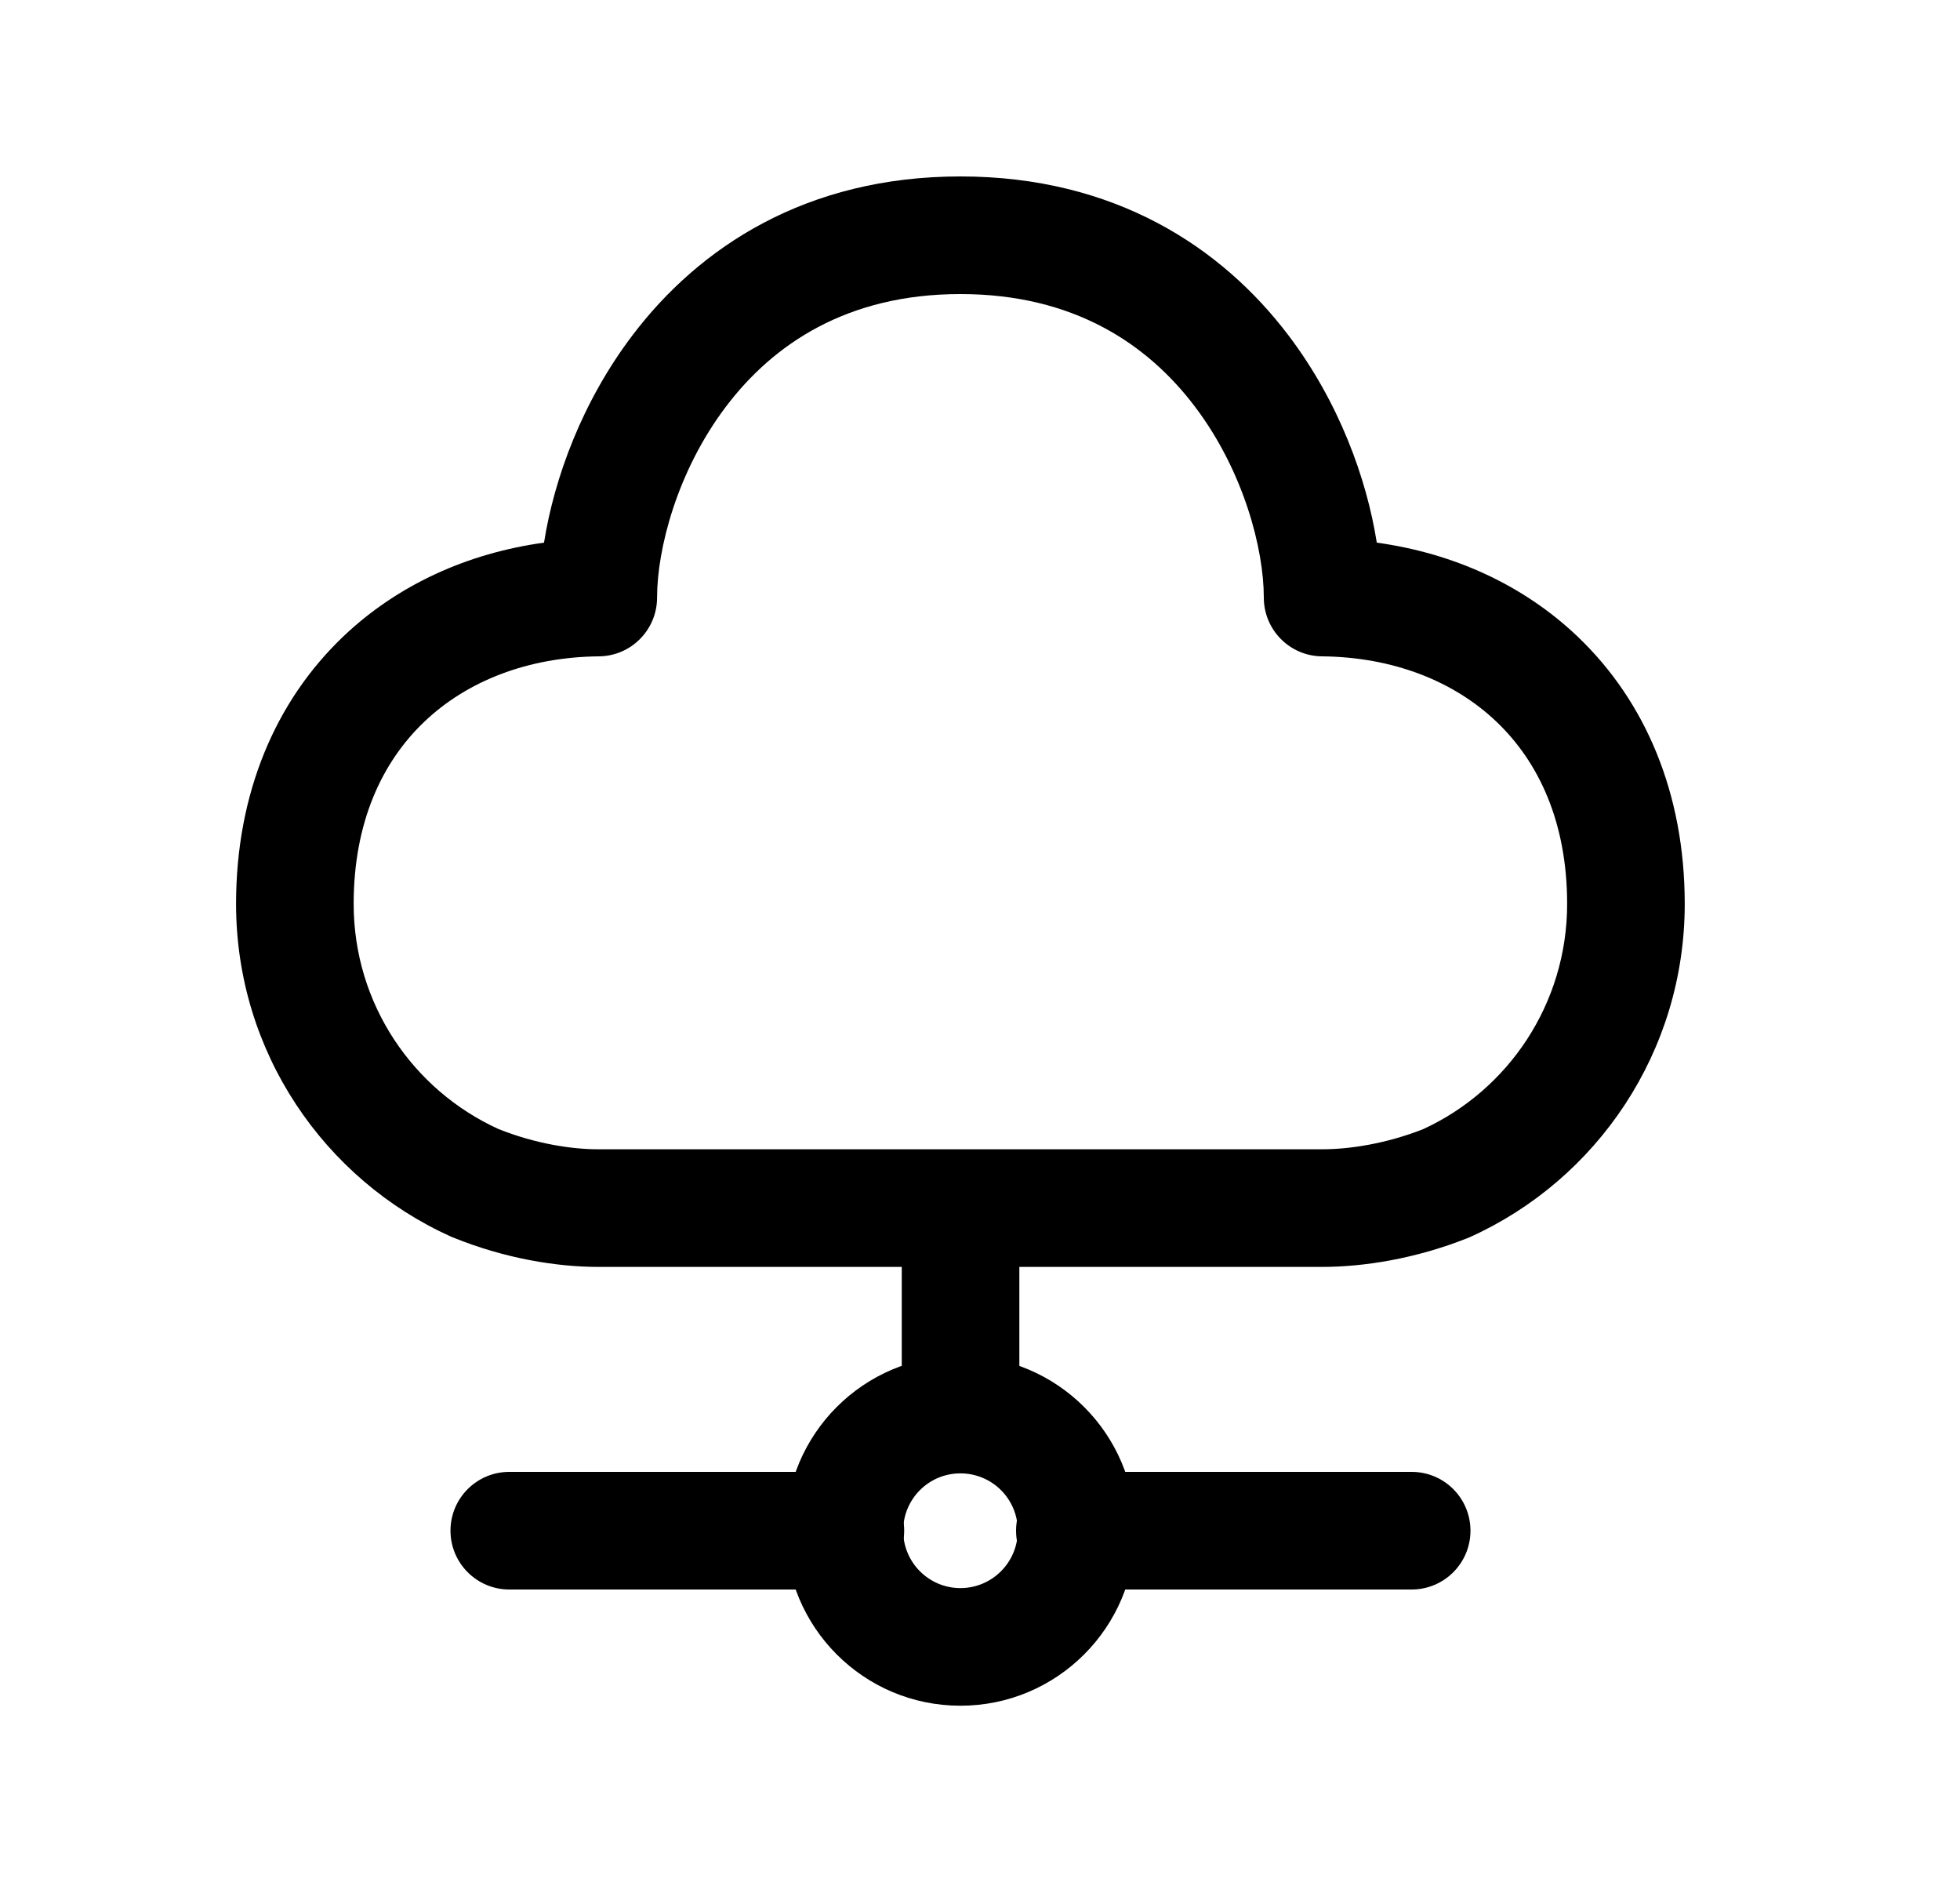 <svg width="25" height="24" viewBox="0 0 25 24" fill="none" xmlns="http://www.w3.org/2000/svg">
<path fill-rule="evenodd" clip-rule="evenodd" d="M8.064 4.28C8.917 3.152 10.284 2.25 12.25 2.25C14.217 2.25 15.584 3.152 16.437 4.28C17.075 5.123 17.431 6.094 17.561 6.92C18.535 7.054 19.43 7.457 20.125 8.12C20.986 8.942 21.489 10.116 21.489 11.527C21.489 13.414 20.369 15.043 18.754 15.774C18.744 15.778 18.733 15.783 18.723 15.787C18.051 16.055 17.387 16.156 16.866 16.156H7.628C7.104 16.156 6.44 16.05 5.777 15.78C5.768 15.777 5.759 15.773 5.75 15.769C4.136 15.04 3.011 13.416 3.011 11.527C3.011 10.116 3.514 8.942 4.375 8.12C5.07 7.457 5.965 7.054 6.939 6.92C7.07 6.094 7.426 5.123 8.064 4.28ZM9.26 5.185C8.633 6.013 8.381 7.008 8.381 7.62C8.381 8.032 8.049 8.367 7.638 8.37C6.733 8.379 5.956 8.685 5.411 9.205C4.872 9.719 4.511 10.488 4.511 11.527C4.511 12.8 5.265 13.898 6.354 14.396C6.827 14.586 7.293 14.656 7.628 14.656H16.866C17.205 14.656 17.673 14.588 18.151 14.4C19.237 13.902 19.989 12.801 19.989 11.527C19.989 10.488 19.628 9.719 19.089 9.205C18.544 8.685 17.768 8.379 16.863 8.37C16.451 8.367 16.12 8.032 16.12 7.62C16.12 7.008 15.868 6.013 15.241 5.185C14.638 4.388 13.695 3.75 12.25 3.75C10.806 3.75 9.863 4.388 9.26 5.185Z" fill="black"/>
<path fill-rule="evenodd" clip-rule="evenodd" d="M12.25 18.789C11.846 18.789 11.52 19.116 11.52 19.52C11.52 19.924 11.847 20.252 12.25 20.252C12.654 20.252 12.982 19.924 12.982 19.52C12.982 19.116 12.655 18.789 12.25 18.789ZM10.02 19.52C10.02 18.287 11.018 17.289 12.25 17.289C13.482 17.289 14.482 18.287 14.482 19.52C14.482 20.752 13.483 21.752 12.25 21.752C11.017 21.752 10.02 20.752 10.02 19.52Z" fill="black"/>
<path fill-rule="evenodd" clip-rule="evenodd" d="M5.746 19.52C5.746 19.105 6.082 18.77 6.496 18.77H10.783C11.197 18.77 11.533 19.105 11.533 19.52C11.533 19.934 11.197 20.27 10.783 20.27H6.496C6.082 20.27 5.746 19.934 5.746 19.52ZM12.96 19.52C12.96 19.105 13.296 18.77 13.71 18.77H18.006C18.42 18.77 18.756 19.105 18.756 19.52C18.756 19.934 18.42 20.27 18.006 20.27H13.71C13.296 20.27 12.96 19.934 12.96 19.52Z" fill="black"/>
<path fill-rule="evenodd" clip-rule="evenodd" d="M12.252 14.672C12.666 14.672 13.002 15.008 13.002 15.422V18.032C13.002 18.446 12.666 18.782 12.252 18.782C11.838 18.782 11.502 18.446 11.502 18.032V15.422C11.502 15.008 11.838 14.672 12.252 14.672Z" fill="black"/>
</svg>